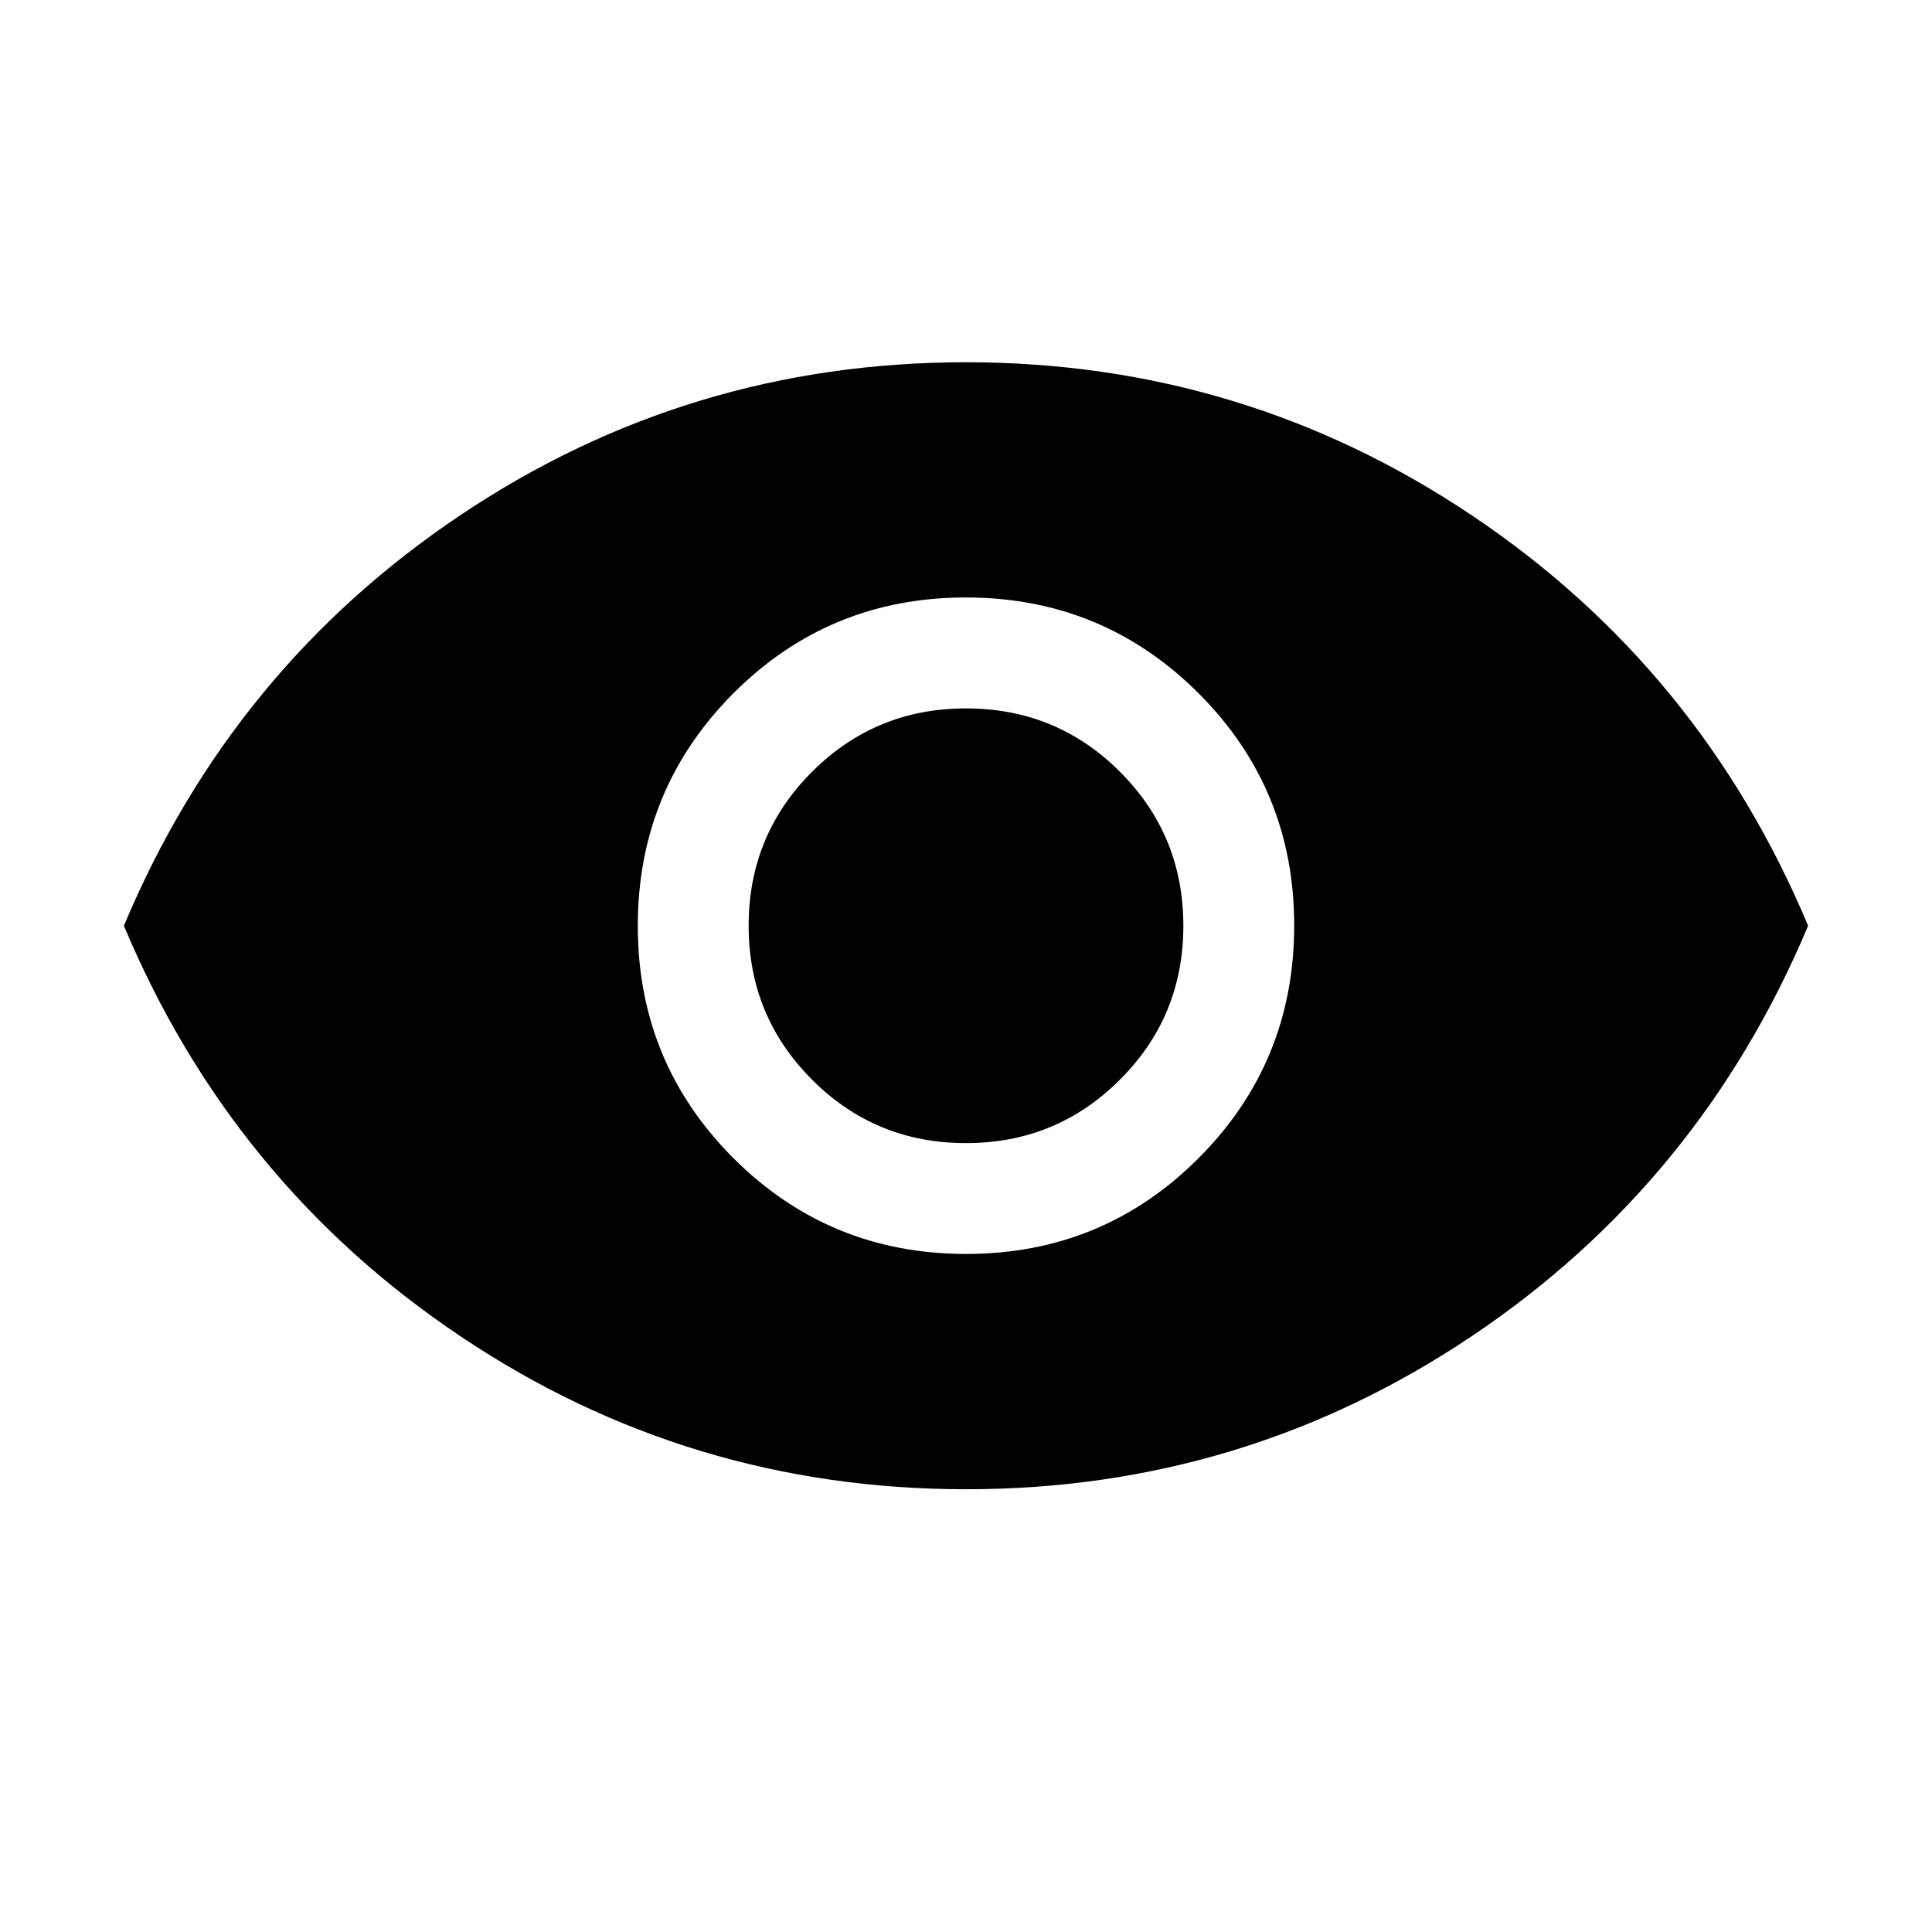 <?xml version="1.0" encoding="utf-8"?>
<!-- Generator: Adobe Illustrator 28.0.0, SVG Export Plug-In . SVG Version: 6.00 Build 0)  -->
<svg version="1.1" id="Layer_1" xmlns="http://www.w3.org/2000/svg" xmlns:xlink="http://www.w3.org/1999/xlink" x="0px" y="0px"
	 viewBox="0 0 24 24" style="enable-background:new 0 0 24 24;" xml:space="preserve">
<g>
	<path d="M18.285,6.403C16.394,5.134,14.298,4.5,11.999,4.5
		c-2.3,0-4.394,0.634-6.285,1.903C3.824,7.671,2.432,9.37,1.539,11.5
		c0.894,2.13,2.286,3.828,4.177,5.097C7.606,17.866,9.702,18.5,12.001,18.5
		s4.394-0.634,6.284-1.903c1.89-1.269,3.282-2.968,4.176-5.097
		C21.568,9.37,20.176,7.671,18.285,6.403z M14.889,14.387
		c-0.792,0.793-1.754,1.19-2.887,1.19c-1.133,0-2.096-0.396-2.889-1.188
		c-0.793-0.792-1.19-1.754-1.19-2.887c0-1.133,0.396-2.096,1.188-2.89
		c0.792-0.793,1.754-1.19,2.887-1.19c1.133,0,2.096,0.396,2.889,1.188
		c0.793,0.792,1.19,1.754,1.19,2.887C16.077,12.631,15.681,13.594,14.889,14.387z"
		/>
	<path d="M12,8.8c-0.75,0-1.388,0.263-1.912,0.787C9.562,10.112,9.3,10.75,9.3,11.5
		s0.263,1.388,0.788,1.912C10.612,13.938,11.25,14.2,12,14.2
		s1.388-0.263,1.912-0.788C14.438,12.888,14.7,12.25,14.7,11.5
		S14.438,10.112,13.912,9.587C13.388,9.062,12.75,8.8,12,8.8z"/>
</g>
</svg>
